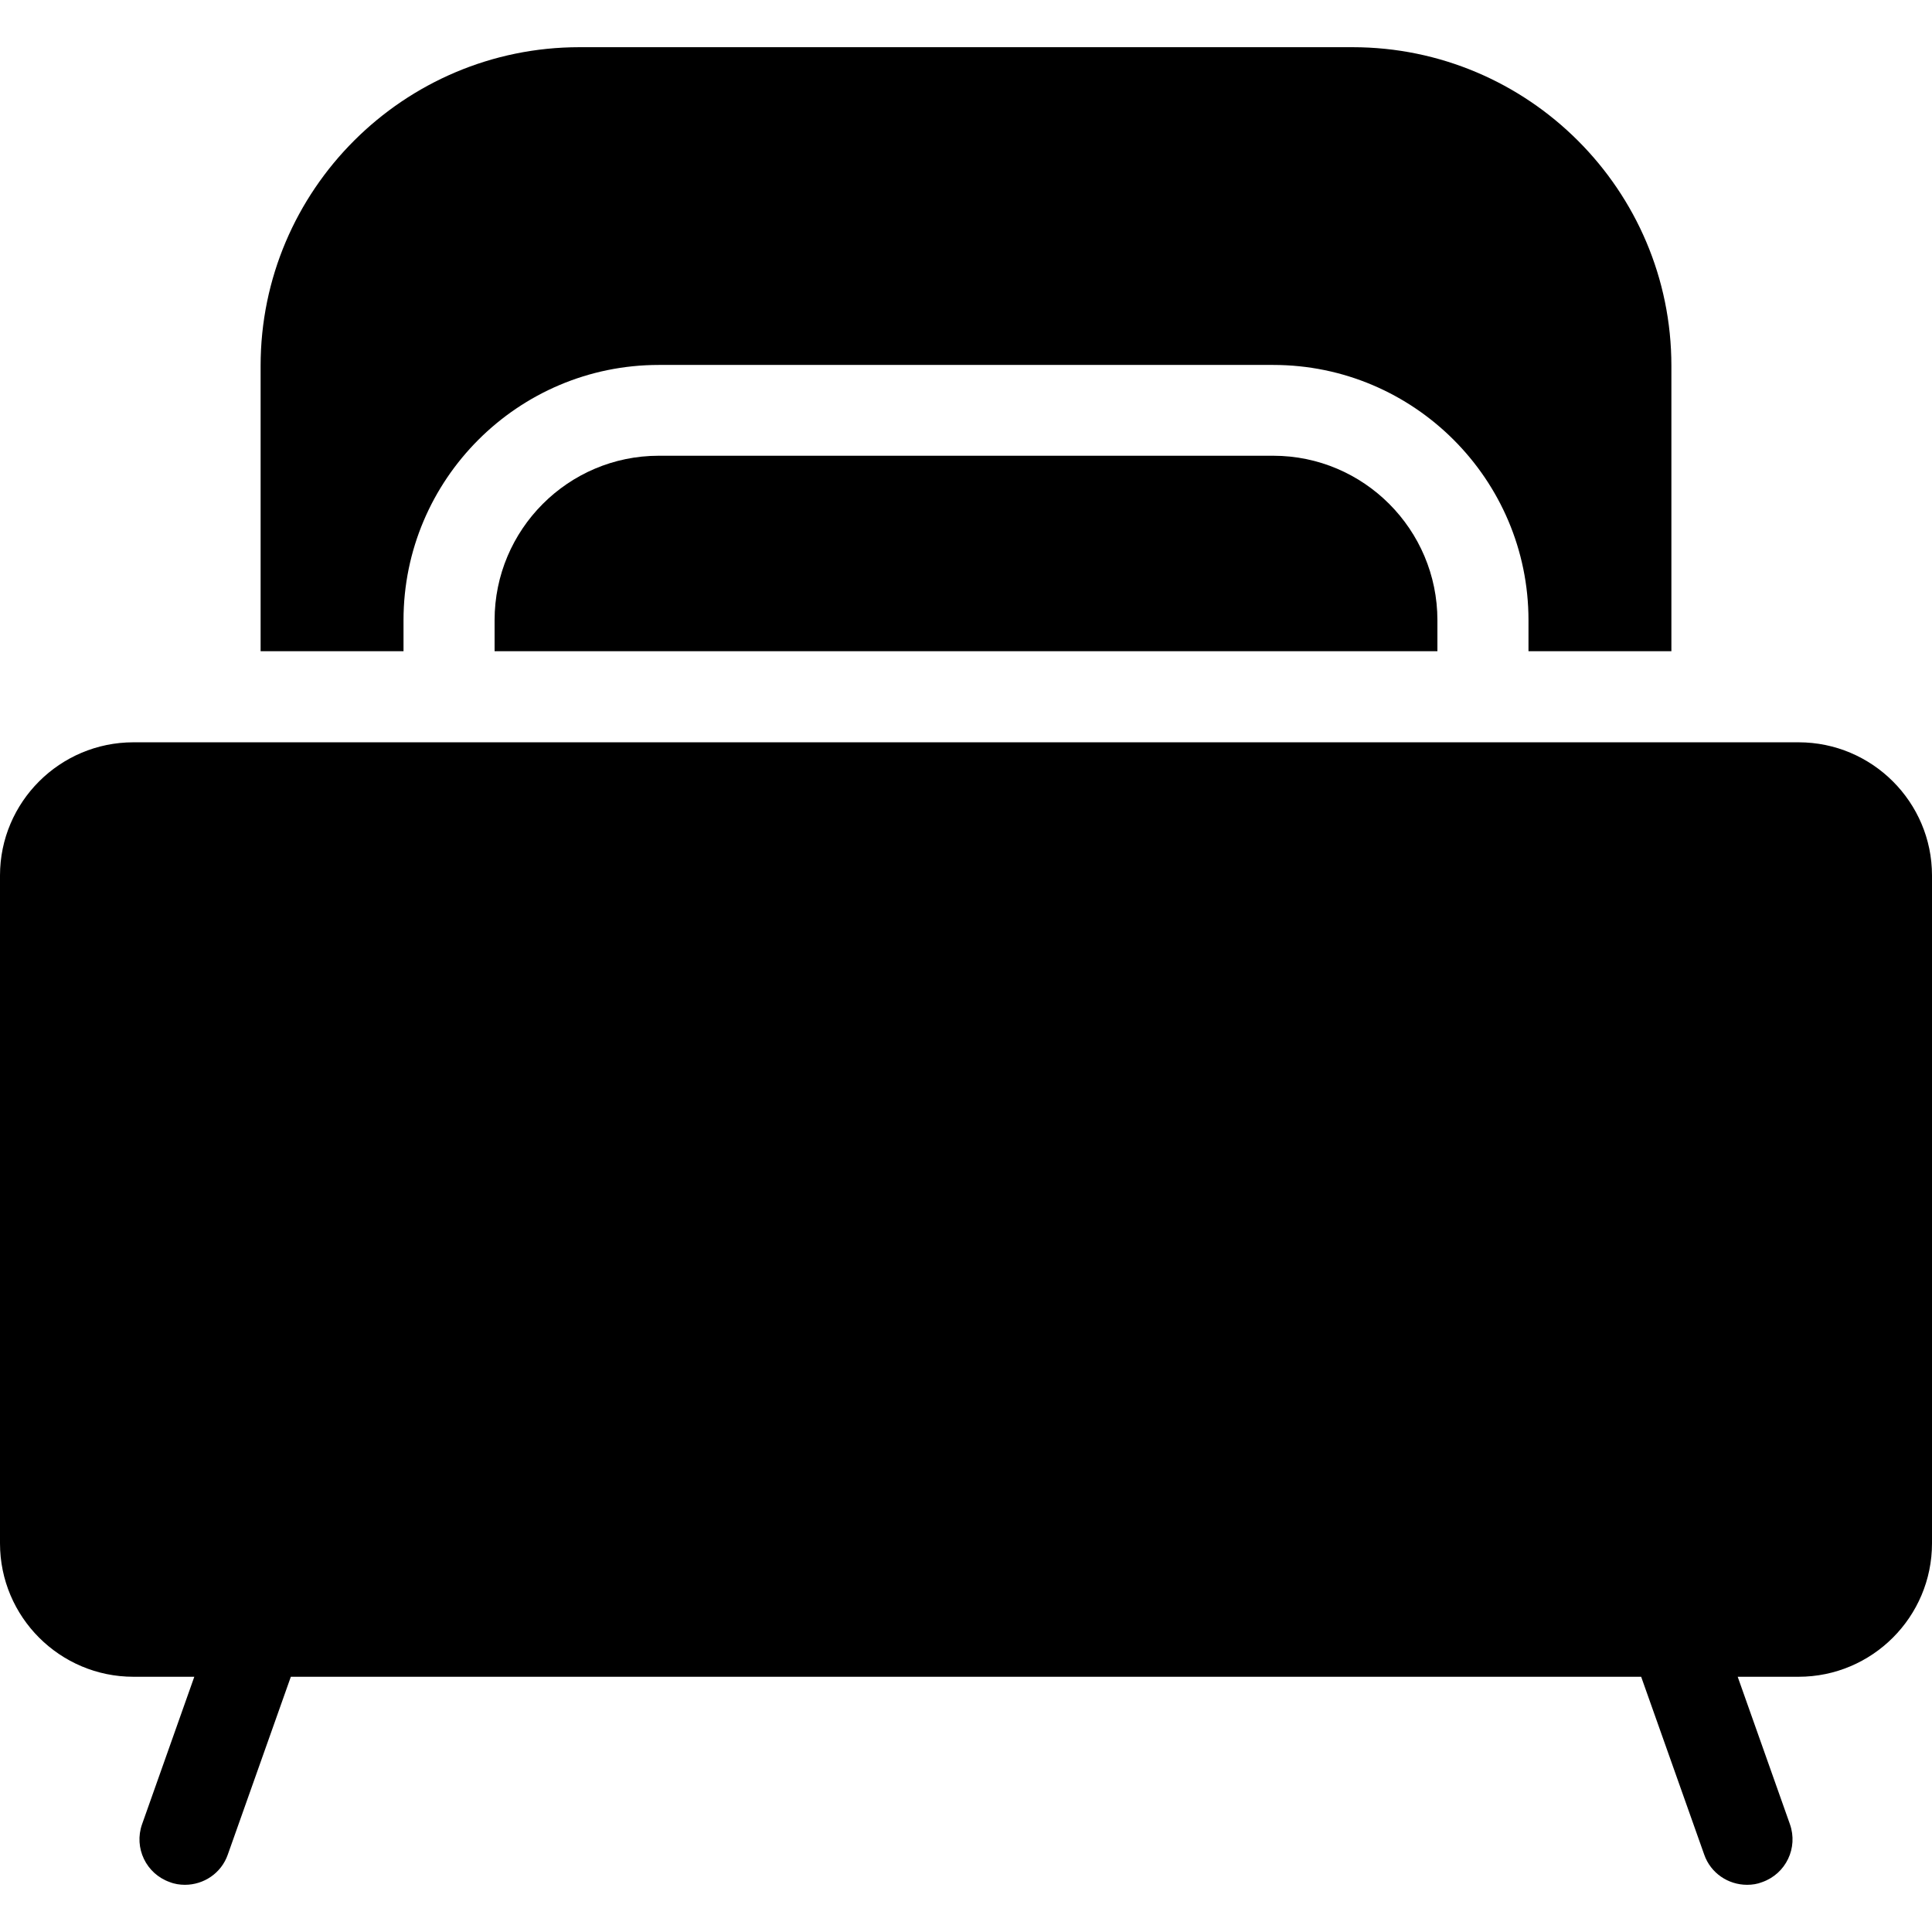 <?xml version="1.0" encoding="UTF-8"?>
<svg xmlns="http://www.w3.org/2000/svg" xmlns:xlink="http://www.w3.org/1999/xlink" width="28pt" height="28pt" viewBox="0 0 28 28" version="1.1">
<g id="surface1">
<path style=" stroke:none;fill-rule:nonzero;fill:rgb(0%,0%,0%);fill-opacity:1;" d="M 18.453 6.605 L 9.547 6.605 C 8.234 6.605 7.168 7.676 7.168 8.988 L 7.168 9.422 C 7.168 9.426 7.168 9.434 7.168 9.438 L 20.832 9.438 C 20.832 9.434 20.832 9.426 20.832 9.422 L 20.832 8.988 C 20.832 7.676 19.766 6.605 18.453 6.605 Z M 18.453 6.605 "/>
<path style=" stroke:none;fill-rule:nonzero;fill:rgb(0%,0%,0%);fill-opacity:1;" d="M 5.848 9.422 L 5.848 8.988 C 5.848 6.949 7.508 5.289 9.547 5.289 L 18.453 5.289 C 20.492 5.289 22.152 6.949 22.152 8.988 L 22.152 9.422 C 22.152 9.426 22.152 9.434 22.152 9.438 L 24.223 9.438 L 24.223 5.301 C 24.223 2.754 22.148 0.684 19.602 0.684 L 8.398 0.684 C 5.852 0.684 3.777 2.754 3.777 5.301 L 3.777 9.438 L 5.848 9.438 C 5.848 9.434 5.848 9.426 5.848 9.422 Z M 5.848 9.422 "/>
<path style=" stroke:none;fill-rule:nonzero;fill:rgb(0%,0%,0%);fill-opacity:1;" d="M 26.066 10.758 L 1.934 10.758 C 0.867 10.758 0 11.625 0 12.688 L 0 22.367 C 0 23.434 0.867 24.301 1.934 24.301 L 2.816 24.301 L 2.059 26.438 C 1.938 26.781 2.117 27.156 2.461 27.277 C 2.531 27.305 2.609 27.316 2.68 27.316 C 2.953 27.316 3.207 27.148 3.301 26.879 L 4.215 24.301 L 23.785 24.301 L 24.699 26.879 C 24.793 27.148 25.047 27.316 25.32 27.316 C 25.395 27.316 25.469 27.305 25.539 27.277 C 25.883 27.156 26.062 26.781 25.941 26.438 L 25.184 24.301 L 26.066 24.301 C 27.133 24.301 28 23.434 28 22.367 L 28 12.688 C 28 11.625 27.133 10.758 26.066 10.758 Z M 26.066 10.758 "/>
</g>
</svg>
